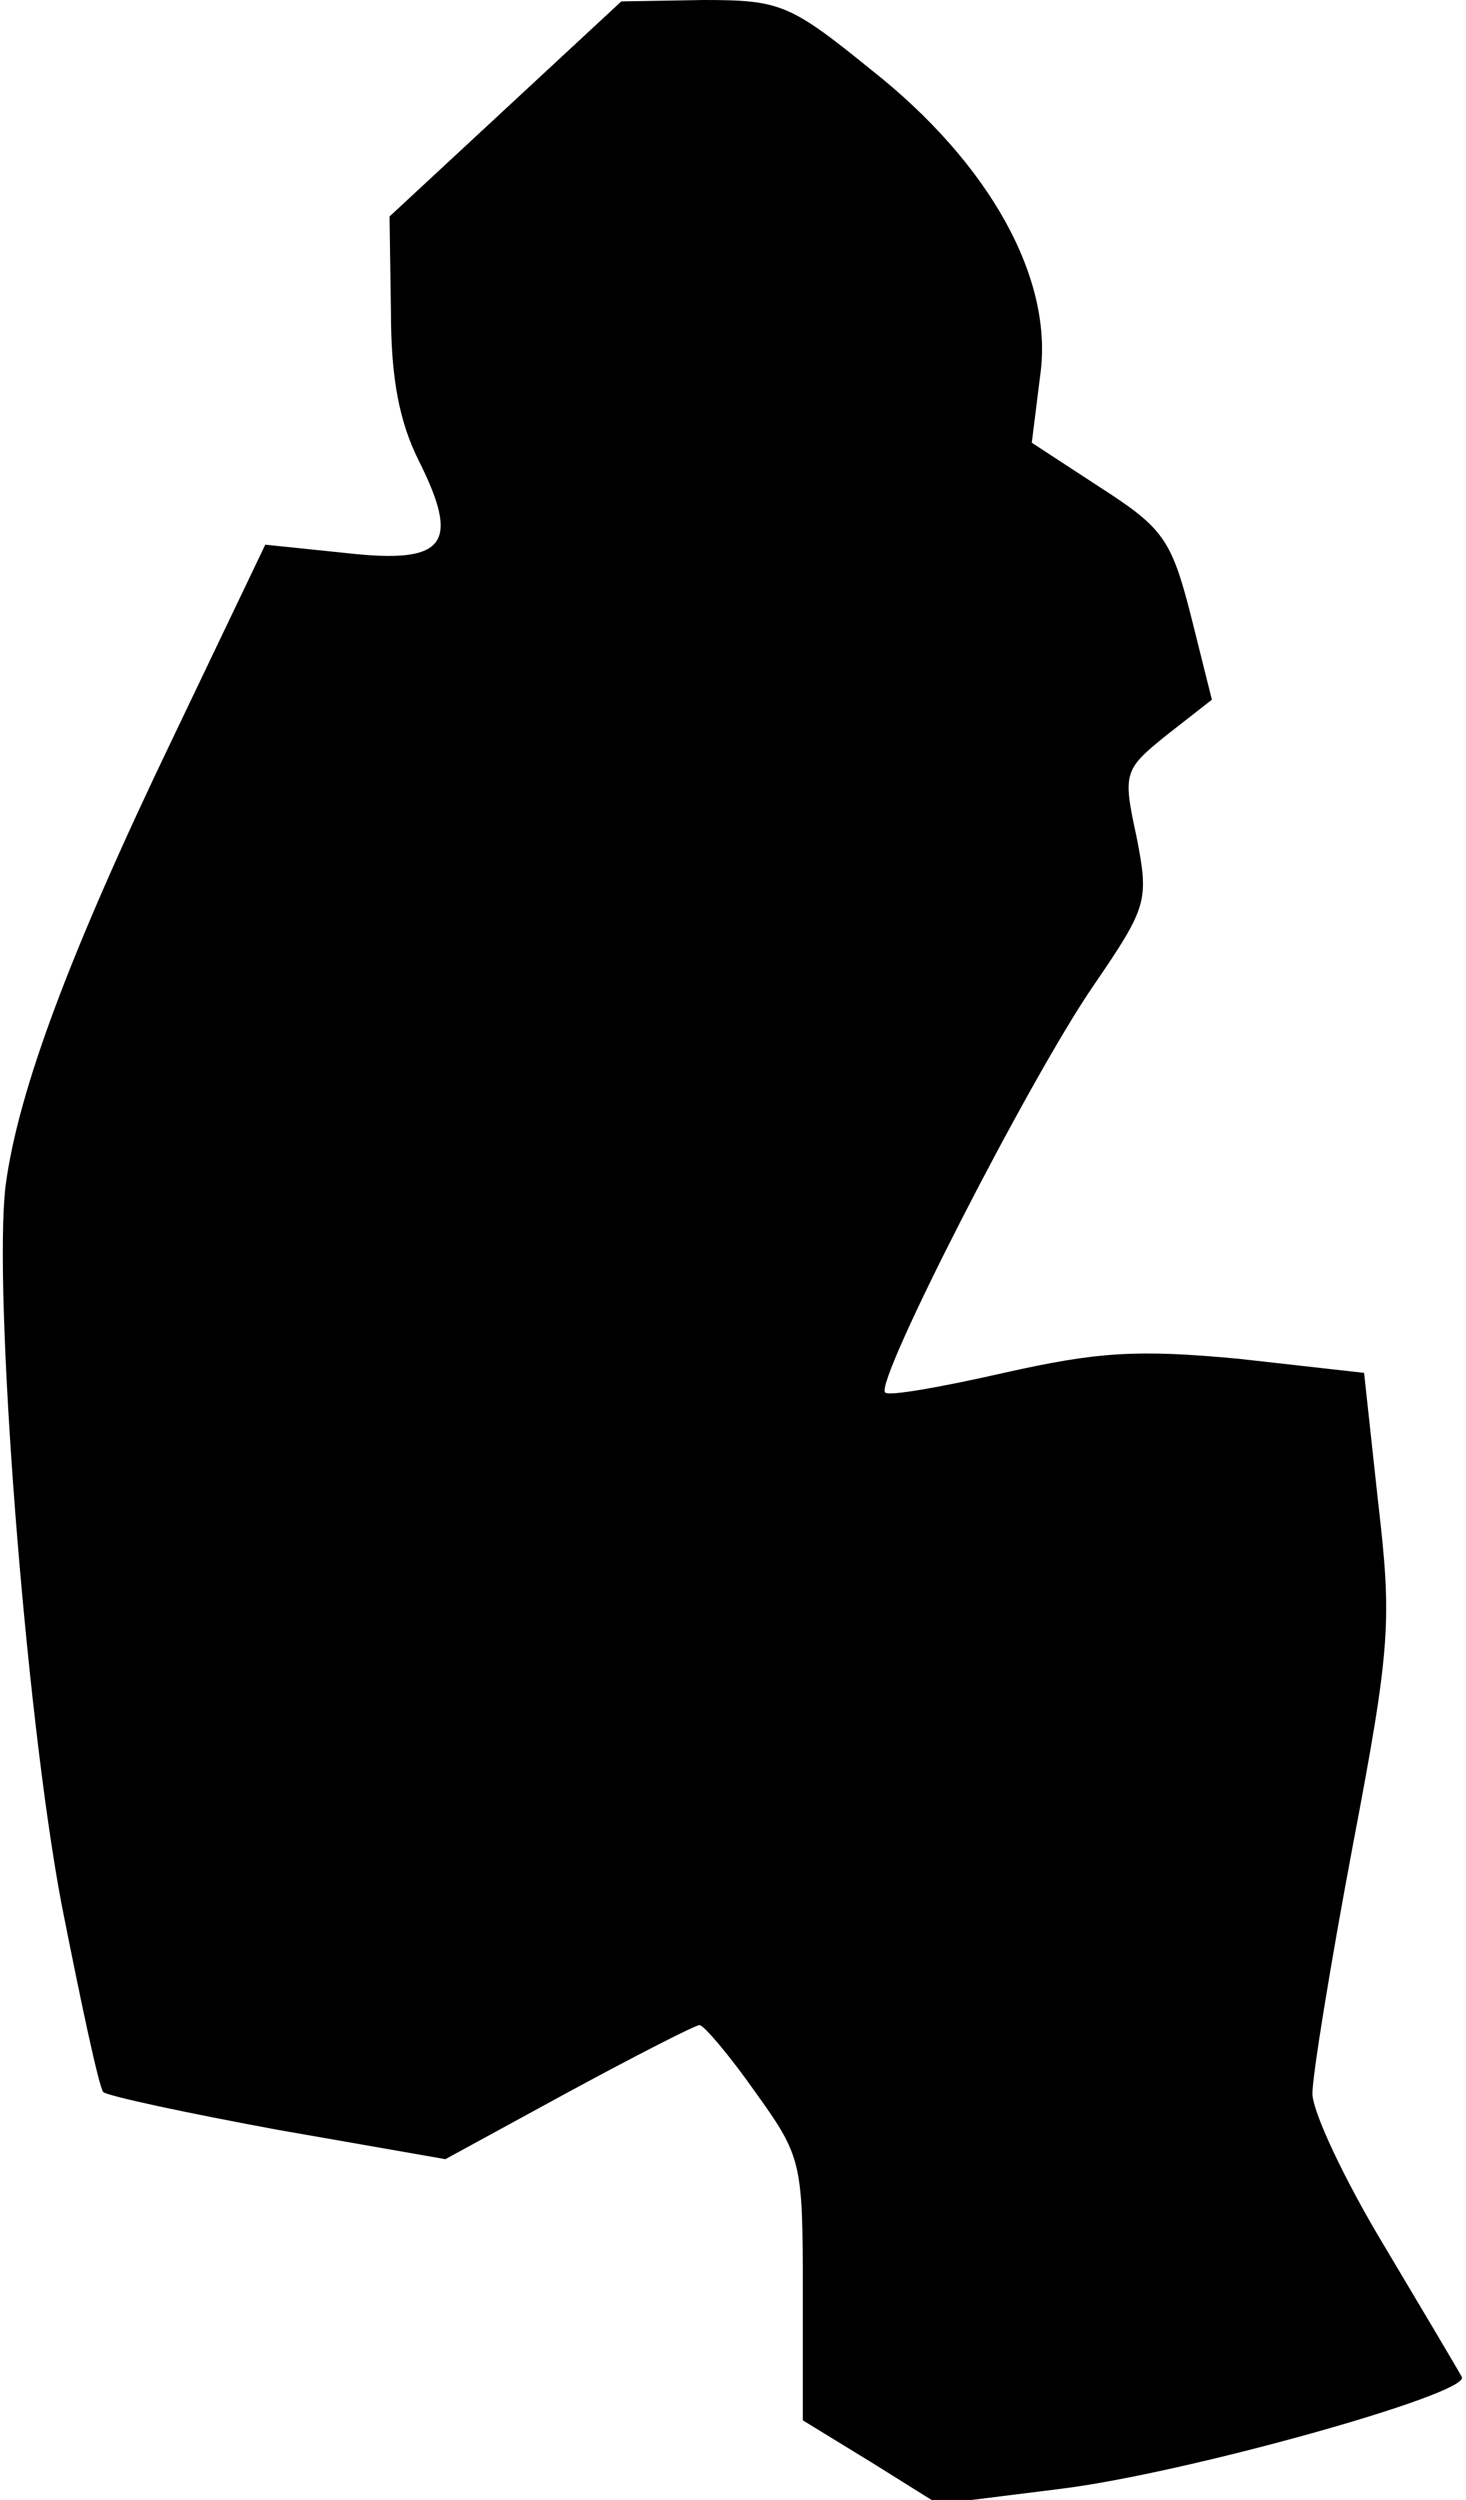 <?xml version="1.0" standalone="no"?>
<!DOCTYPE svg PUBLIC "-//W3C//DTD SVG 20010904//EN"
 "http://www.w3.org/TR/2001/REC-SVG-20010904/DTD/svg10.dtd">
<svg version="1.0" xmlns="http://www.w3.org/2000/svg"
 width="105pt" height="179pt" viewBox="0 0 105 179"
 preserveAspectRatio="xMidYMid meet">
<g transform="translate(0,179) scale(0.1,-0.1)"
fill="#000000" stroke="none">
<path fill="#000000" stroke="none" d="M362 1712 l-83 -77 1 -68 c0 -48 6 -79
20 -107 30 -60 19 -74 -52 -66 l-58 6 -66 -138 c-74 -154 -111 -253 -120 -321
-9 -75 14 -376 40 -514 14 -71 27 -132 30 -135 4 -3 60 -15 125 -27 l120 -21
88 48 c48 26 91 48 94 48 3 0 21 -21 40 -48 33 -46 34 -50 34 -141 l0 -94 49
-30 48 -30 88 11 c89 11 293 68 287 80 -2 4 -27 46 -55 93 -29 48 -52 97 -52
110 0 13 13 93 29 178 27 142 28 160 18 246 l-10 92 -89 10 c-74 7 -102 5
-169 -10 -44 -10 -83 -17 -85 -14 -8 7 103 224 149 291 39 57 40 61 31 107
-10 46 -9 48 22 73 l32 25 -15 60 c-14 55 -20 63 -65 92 l-49 32 6 48 c10 69
-36 152 -121 219 -58 47 -65 50 -120 50 l-59 -1 -83 -77z"/>
</g>
</svg>
